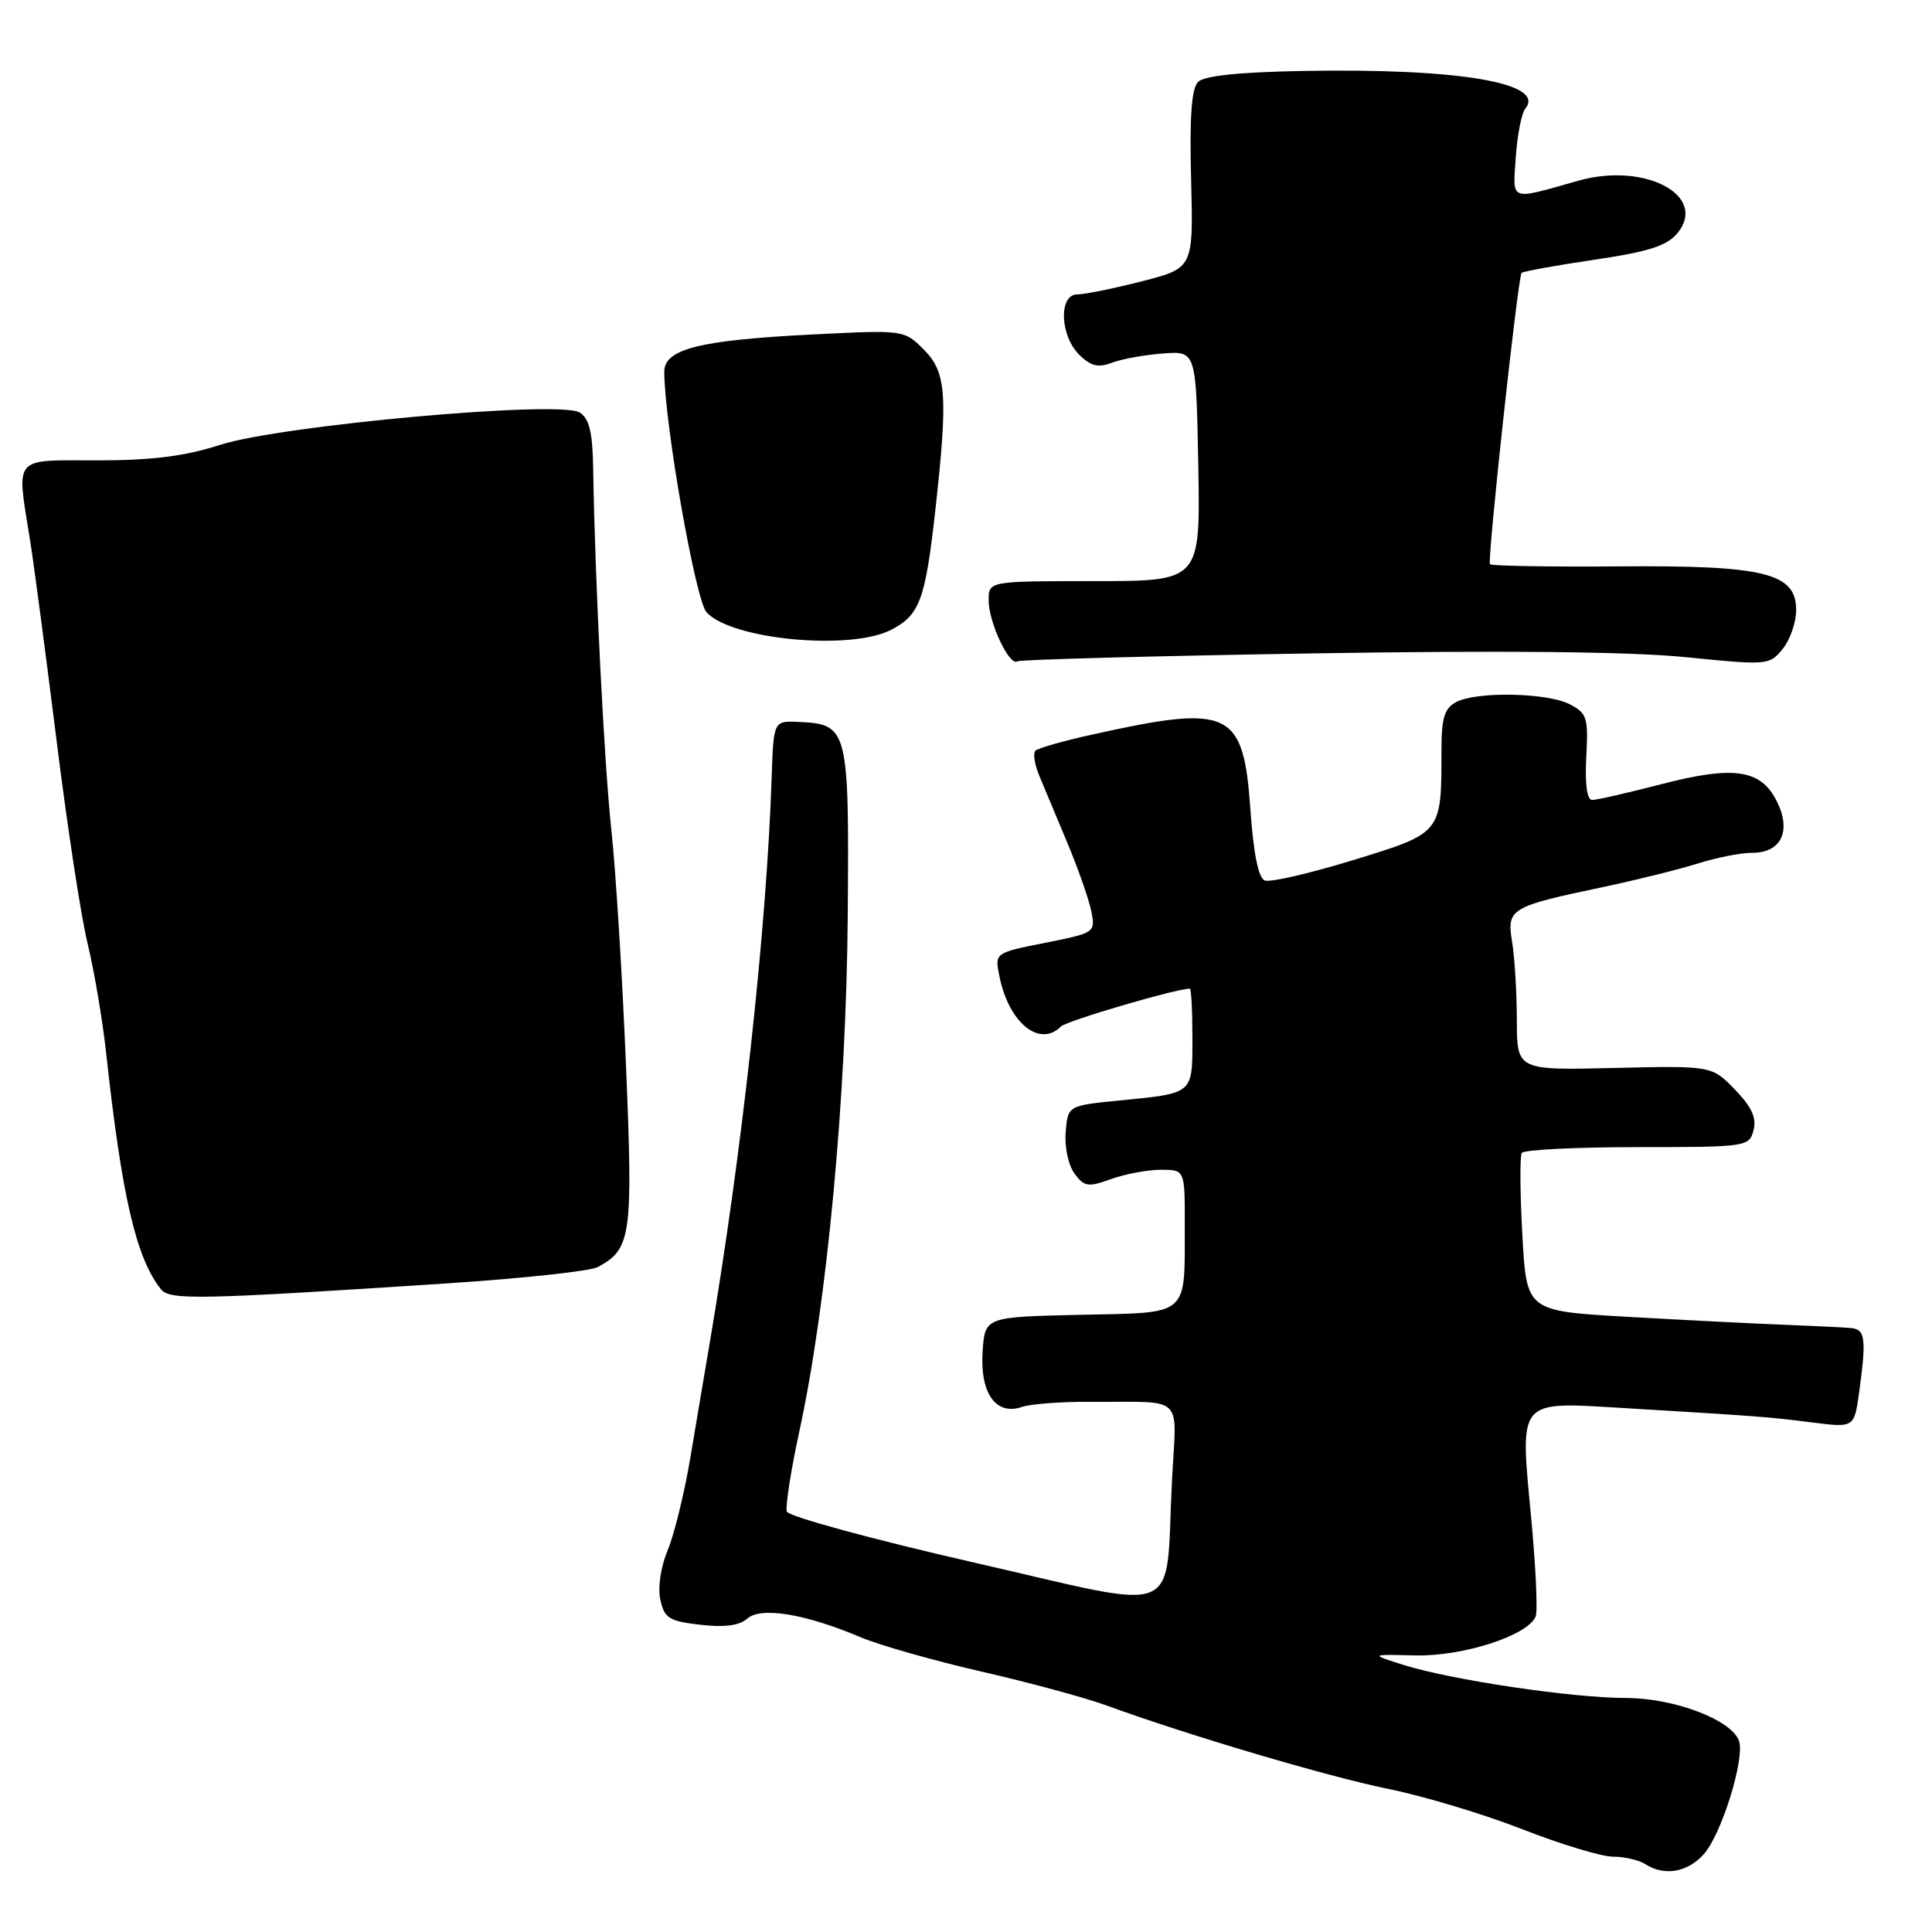 <?xml version="1.0" encoding="UTF-8" standalone="no"?>
<!DOCTYPE svg PUBLIC "-//W3C//DTD SVG 1.1//EN" "http://www.w3.org/Graphics/SVG/1.1/DTD/svg11.dtd" >
<svg xmlns="http://www.w3.org/2000/svg" xmlns:xlink="http://www.w3.org/1999/xlink" version="1.1" viewBox="0 0 256 256">
 <g >
 <path fill="currentColor"
d=" M 225.71 245.75 C 228.10 243.15 231.28 232.90 230.41 230.63 C 229.34 227.84 221.80 225.00 215.43 224.99 C 208.36 224.99 192.30 222.60 186.00 220.62 C 181.50 219.20 181.50 219.20 187.50 219.35 C 193.84 219.51 202.51 216.70 203.49 214.17 C 203.77 213.43 203.49 207.47 202.87 200.92 C 201.39 185.31 201.04 185.73 214.90 186.56 C 233.35 187.67 234.39 187.75 240.10 188.48 C 245.70 189.19 245.70 189.19 246.35 184.46 C 247.32 177.36 247.17 176.14 245.25 175.97 C 244.29 175.88 240.12 175.68 236.00 175.52 C 231.88 175.36 222.60 174.88 215.39 174.47 C 202.27 173.71 202.27 173.71 201.72 163.63 C 201.41 158.08 201.38 153.20 201.64 152.77 C 201.90 152.35 208.79 152.00 216.94 152.00 C 231.45 152.00 231.78 151.95 232.35 149.76 C 232.78 148.13 232.11 146.67 229.88 144.37 C 226.82 141.21 226.82 141.21 213.91 141.51 C 201.00 141.82 201.00 141.82 200.99 135.16 C 200.98 131.50 200.70 126.83 200.36 124.79 C 199.64 120.39 200.08 120.13 212.50 117.52 C 216.90 116.59 222.53 115.19 225.00 114.41 C 227.47 113.63 230.72 112.99 232.21 113.00 C 236.03 113.00 237.40 110.10 235.44 106.18 C 233.32 101.93 229.75 101.41 220.05 103.93 C 215.65 105.07 211.57 106.00 210.97 106.00 C 210.28 106.00 210.00 103.91 210.19 100.30 C 210.47 95.09 210.29 94.50 208.00 93.32 C 204.99 91.77 195.63 91.59 192.93 93.04 C 191.39 93.86 191.00 95.15 191.00 99.41 C 191.00 110.47 191.10 110.34 179.34 113.96 C 173.59 115.72 168.30 116.95 167.59 116.67 C 166.75 116.35 166.10 113.14 165.69 107.34 C 164.76 94.08 163.05 93.26 144.65 97.35 C 140.88 98.18 137.53 99.14 137.20 99.47 C 136.86 99.80 137.09 101.30 137.71 102.79 C 138.33 104.28 140.00 108.28 141.43 111.68 C 142.85 115.08 144.28 119.15 144.60 120.73 C 145.16 123.57 145.10 123.61 138.49 124.93 C 131.80 126.26 131.80 126.26 132.42 129.33 C 133.65 135.52 137.74 138.86 140.59 136.01 C 141.34 135.26 155.85 131.00 157.66 131.00 C 157.85 131.00 158.00 133.94 158.00 137.53 C 158.00 145.03 158.21 144.85 148.33 145.82 C 141.50 146.50 141.50 146.50 141.21 150.00 C 141.04 151.93 141.56 154.39 142.36 155.48 C 143.66 157.26 144.17 157.34 147.23 156.23 C 149.11 155.56 152.07 155.00 153.82 155.00 C 157.00 155.00 157.00 155.00 156.99 162.25 C 156.96 174.60 157.78 173.90 143.14 174.22 C 130.50 174.50 130.50 174.50 130.20 179.13 C 129.84 184.61 131.98 187.61 135.40 186.43 C 136.55 186.03 140.65 185.72 144.50 185.75 C 157.22 185.83 155.89 184.54 155.29 196.25 C 154.36 214.67 157.24 213.48 129.08 207.05 C 115.65 203.98 104.48 200.94 104.26 200.29 C 104.05 199.64 104.79 194.83 105.93 189.60 C 109.58 172.74 112.15 145.37 112.33 121.29 C 112.52 96.54 112.38 95.97 105.88 95.66 C 102.50 95.50 102.50 95.50 102.25 103.00 C 101.58 123.18 98.32 152.80 93.95 178.50 C 93.38 181.80 92.28 188.36 91.49 193.07 C 90.70 197.78 89.34 203.34 88.47 205.42 C 87.55 207.63 87.14 210.36 87.50 211.98 C 88.03 214.42 88.66 214.82 92.80 215.29 C 96.01 215.66 97.98 215.40 99.02 214.47 C 100.81 212.87 106.75 213.85 114.00 216.93 C 116.47 217.98 123.67 220.03 130.00 221.48 C 136.32 222.93 143.75 224.94 146.50 225.94 C 157.35 229.91 175.93 235.41 184.00 237.05 C 188.68 238.00 196.65 240.40 201.73 242.39 C 206.80 244.37 212.20 246.01 213.73 246.02 C 215.25 246.02 217.18 246.47 218.00 247.00 C 220.50 248.62 223.54 248.12 225.71 245.75 Z  M 59.44 170.04 C 69.31 169.39 78.20 168.43 79.19 167.90 C 83.66 165.51 83.89 163.82 82.94 141.00 C 82.45 129.18 81.58 115.22 81.01 110.00 C 80.06 101.16 78.83 76.86 78.60 62.11 C 78.52 57.28 78.09 55.47 76.81 54.66 C 74.21 53.01 37.24 56.35 29.16 58.95 C 24.52 60.45 20.16 61.00 12.91 61.00 C 1.57 61.00 2.18 60.28 3.97 71.50 C 4.50 74.80 6.07 86.72 7.48 98.00 C 8.88 109.28 10.73 121.42 11.60 125.00 C 12.47 128.57 13.58 135.10 14.06 139.50 C 16.15 158.59 18.03 166.68 21.33 170.84 C 22.49 172.30 26.39 172.21 59.44 170.04 Z  M 173.83 86.58 C 199.20 86.17 215.92 86.34 223.29 87.07 C 234.22 88.17 234.46 88.15 236.22 85.98 C 237.20 84.77 238.00 82.46 238.00 80.84 C 238.00 75.91 233.83 74.89 214.36 75.05 C 205.28 75.12 197.66 74.99 197.43 74.76 C 197.04 74.37 201.10 36.90 201.62 36.16 C 201.75 35.97 206.05 35.19 211.18 34.43 C 218.48 33.35 220.88 32.58 222.28 30.88 C 226.34 25.92 217.97 21.47 209.19 23.93 C 199.86 26.56 200.46 26.78 200.85 20.82 C 201.05 17.89 201.61 15.00 202.12 14.38 C 204.87 10.99 193.28 9.03 172.74 9.40 C 164.26 9.55 159.56 10.04 158.75 10.85 C 157.88 11.72 157.61 15.52 157.83 23.80 C 158.13 35.52 158.13 35.52 151.32 37.27 C 147.57 38.23 143.71 39.01 142.75 39.01 C 140.27 39.00 140.43 44.43 142.98 46.98 C 144.51 48.51 145.50 48.76 147.32 48.07 C 148.62 47.57 151.67 47.02 154.09 46.84 C 158.50 46.50 158.50 46.50 158.78 61.75 C 159.05 77.00 159.05 77.00 145.03 77.00 C 131.00 77.00 131.00 77.00 131.00 79.55 C 131.00 82.46 133.73 88.28 134.79 87.63 C 135.18 87.40 152.75 86.92 173.83 86.58 Z  M 118.09 83.45 C 121.87 81.50 122.61 79.48 123.93 67.65 C 125.63 52.39 125.41 49.32 122.40 46.31 C 119.80 43.71 119.76 43.71 107.65 44.32 C 92.60 45.08 87.99 46.25 88.02 49.30 C 88.07 56.26 92.16 79.52 93.62 81.13 C 96.90 84.75 112.68 86.25 118.09 83.45 Z "/>
</g>
</svg>